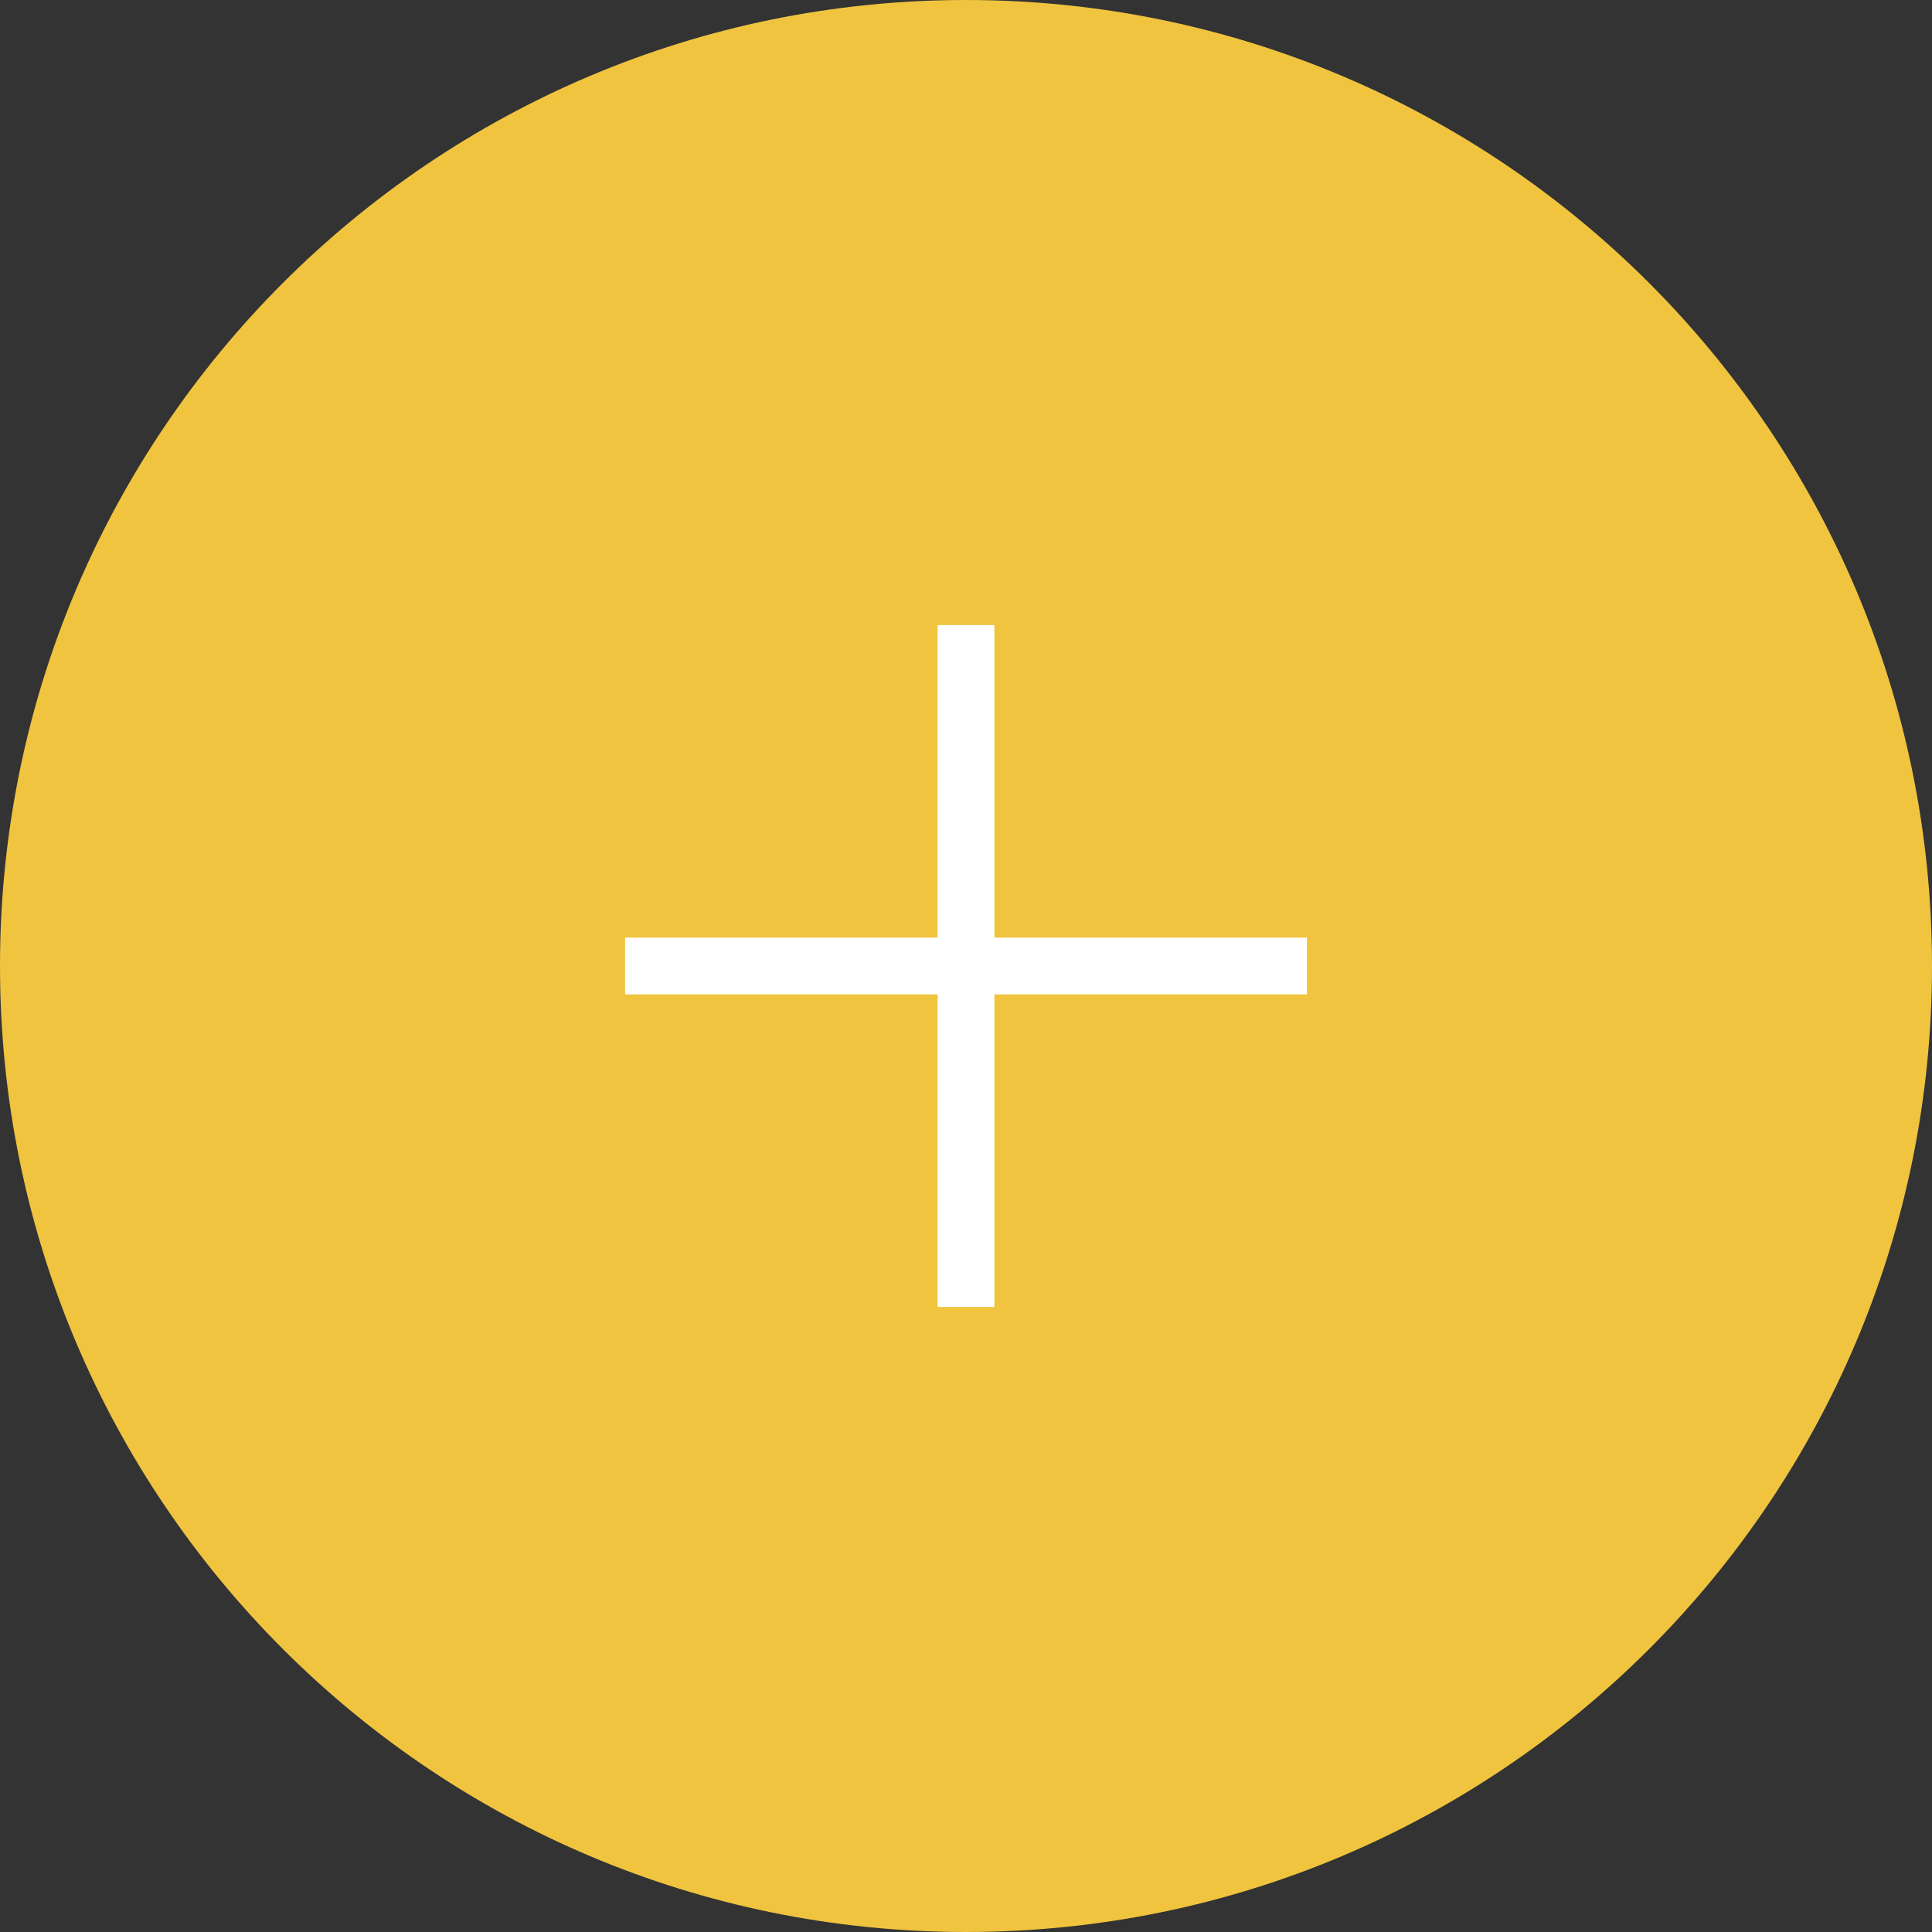 <svg width="26" height="26" viewBox="0 0 26 26" fill="none" xmlns="http://www.w3.org/2000/svg">
<rect x="0" y="0" width="26" height="26" fill="#333333" stroke="none"/>
<g clip-path="url(#clip0_105_151)">
<path d="M13 26C20.18 26 26 20.18 26 13C26 5.82 20.18 0 13 0C5.82 0 0 5.82 0 13C0 20.18 5.82 26 13 26Z" fill="#F0C43F"/>
<path d="M13.382 8.412H12.618V17.588H13.382V8.412Z" fill="white"/>
<path d="M8.412 12.618V13.382H17.588V12.618H8.412Z" fill="white"/>
</g>
<defs>
<clipPath id="clip0_105_151">
<rect width="26" height="26" fill="white"/>
</clipPath>
</defs>
</svg>
